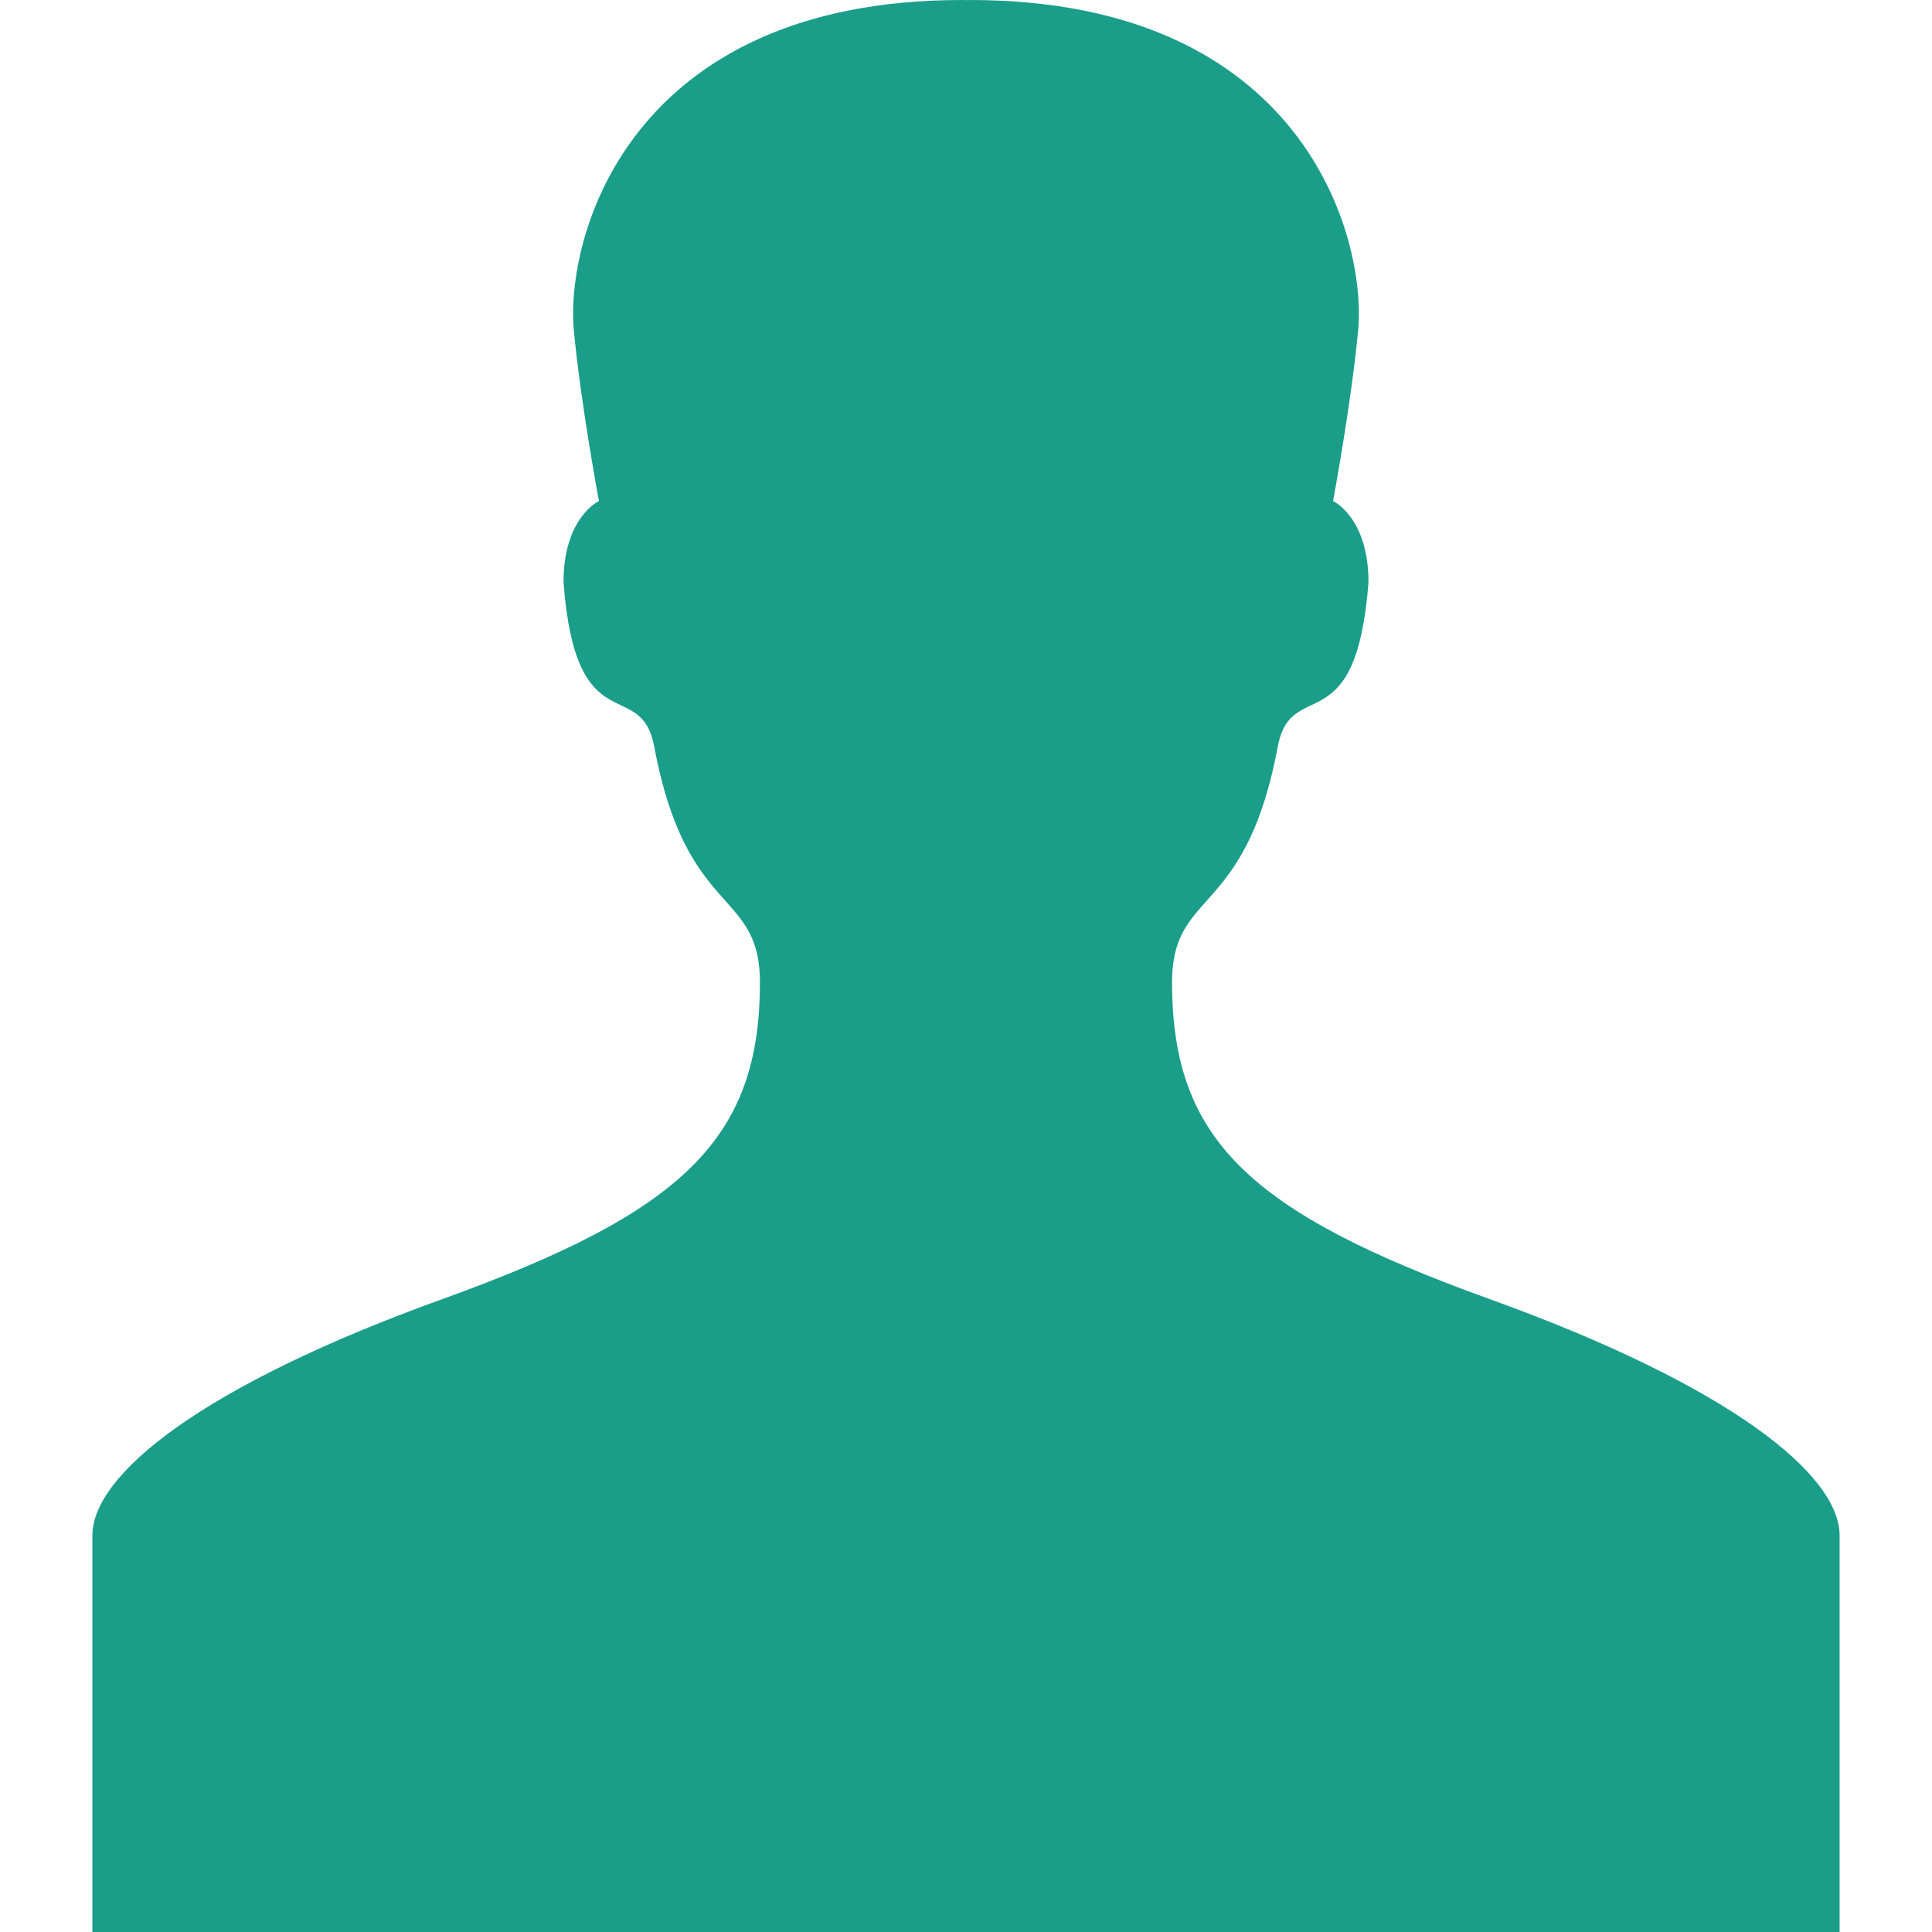 <svg xmlns="http://www.w3.org/2000/svg" width="512" height="512" viewBox="0 0 485.158 485.157"><path d="M374.07 326.221c-60.435-21.791-79.744-40.18-79.744-79.543 0-4.342.625-7.617 1.691-10.352 4.743-12.161 18.245-13.512 24.857-48.836 3.365-17.954 19.663-.292 22.779-41.27 0-16.328-8.897-20.392-8.897-20.392s4.52-24.173 6.292-42.771C343.246 59.881 327.517 0 243.638 0c-.362 0-.704.02-1.058.025-.357-.006-.698-.025-1.064-.025-83.878 0-99.604 59.881-97.409 83.057 1.771 18.598 6.294 42.771 6.294 42.771s-8.897 4.063-8.897 20.392c3.12 40.978 19.417 23.315 22.779 41.27 6.613 35.324 20.119 36.675 24.86 48.836 1.064 2.734 1.689 6.01 1.689 10.352 0 39.363-19.313 57.752-79.747 79.543-60.62 21.859-87.884 44.15-87.884 59.354v99.583h438.756v-99.583c0-15.204-27.26-37.495-87.887-59.354z" data-original="#000000" class="active-path" data-old_color="#000000" fill="#1A9E8A"/></svg>